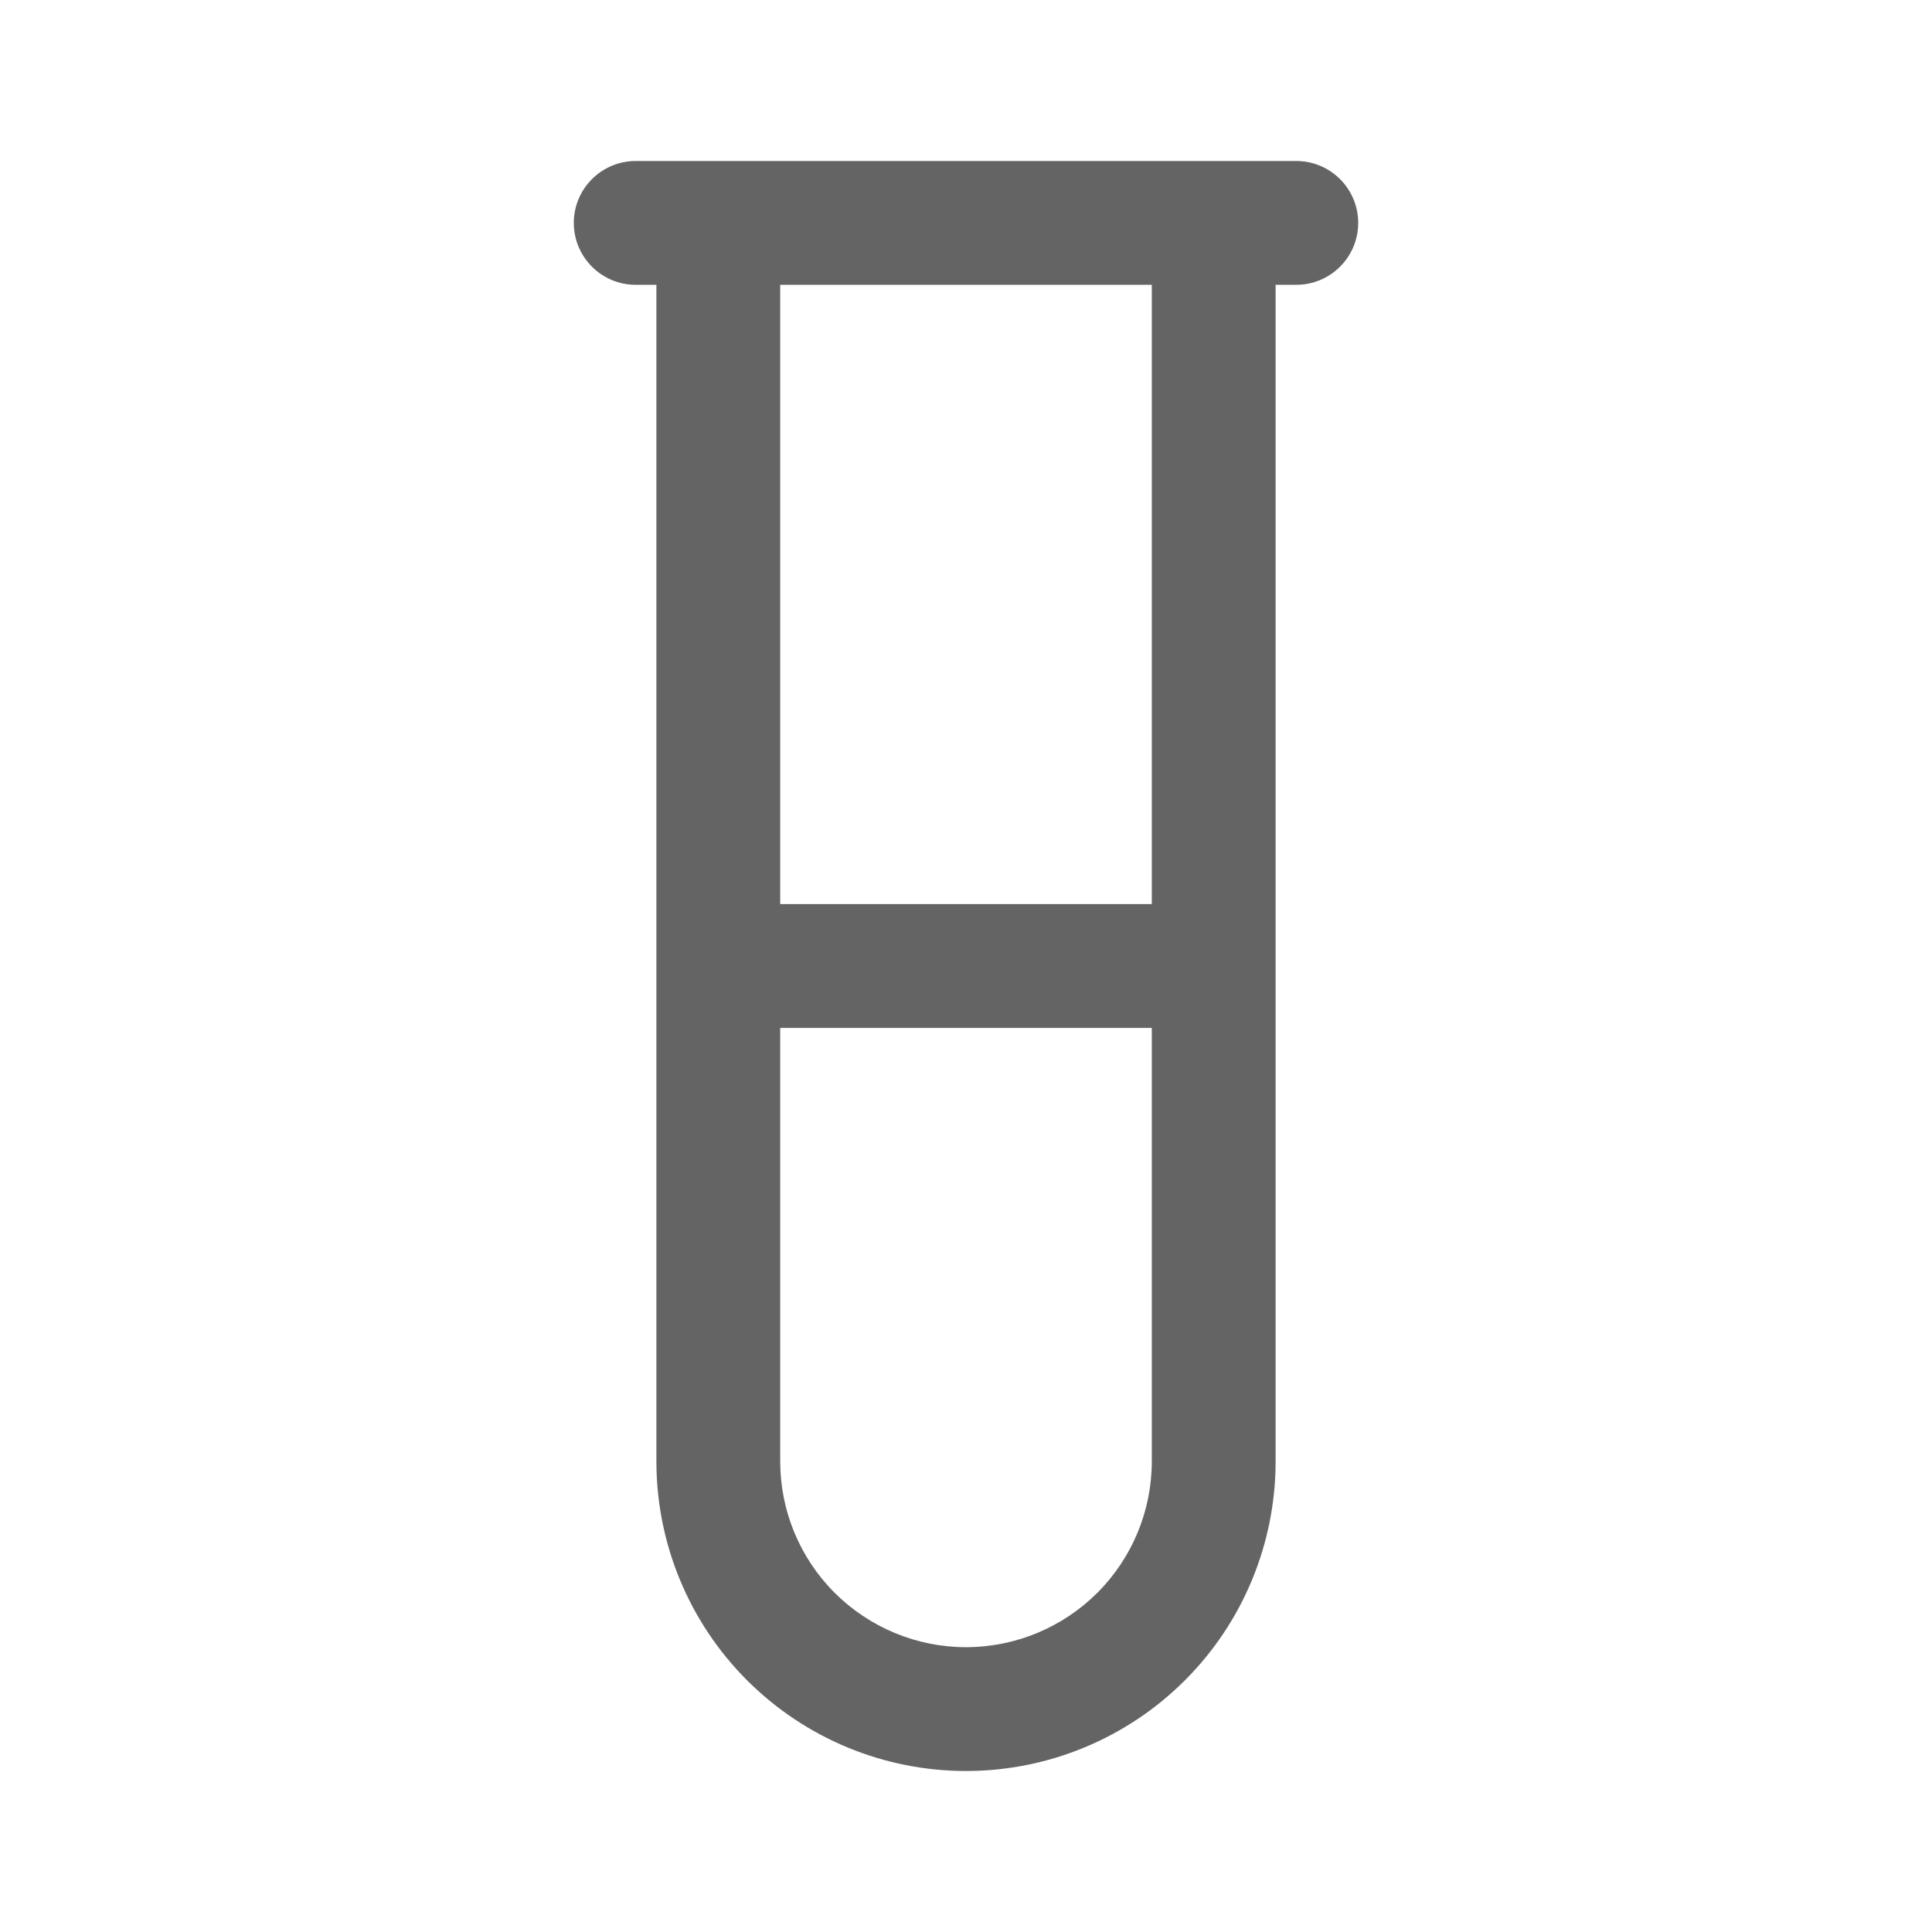<svg width="24" height="24" viewBox="0 0 24 24" fill="none" xmlns="http://www.w3.org/2000/svg">
<path fill-rule="evenodd" clip-rule="evenodd" d="M7.897 2C7.473 2 7.128 2.344 7.128 2.769C7.128 3.194 7.473 3.538 7.897 3.538H8.154V18.154C8.154 19.174 8.559 20.152 9.28 20.873C10.002 21.595 10.98 22 12 22C13.02 22 13.998 21.595 14.72 20.873C15.441 20.152 15.846 19.174 15.846 18.154V3.538H16.103C16.527 3.538 16.872 3.194 16.872 2.769C16.872 2.344 16.527 2 16.103 2H7.897ZM9.692 3.538V11.231H14.308V3.538H9.692ZM9.692 18.154V12.769H14.308V18.154C14.308 18.766 14.065 19.353 13.632 19.786C13.199 20.218 12.612 20.462 12 20.462C11.388 20.462 10.801 20.218 10.368 19.786C9.935 19.353 9.692 18.766 9.692 18.154Z" fill="#646464"/>
</svg>
